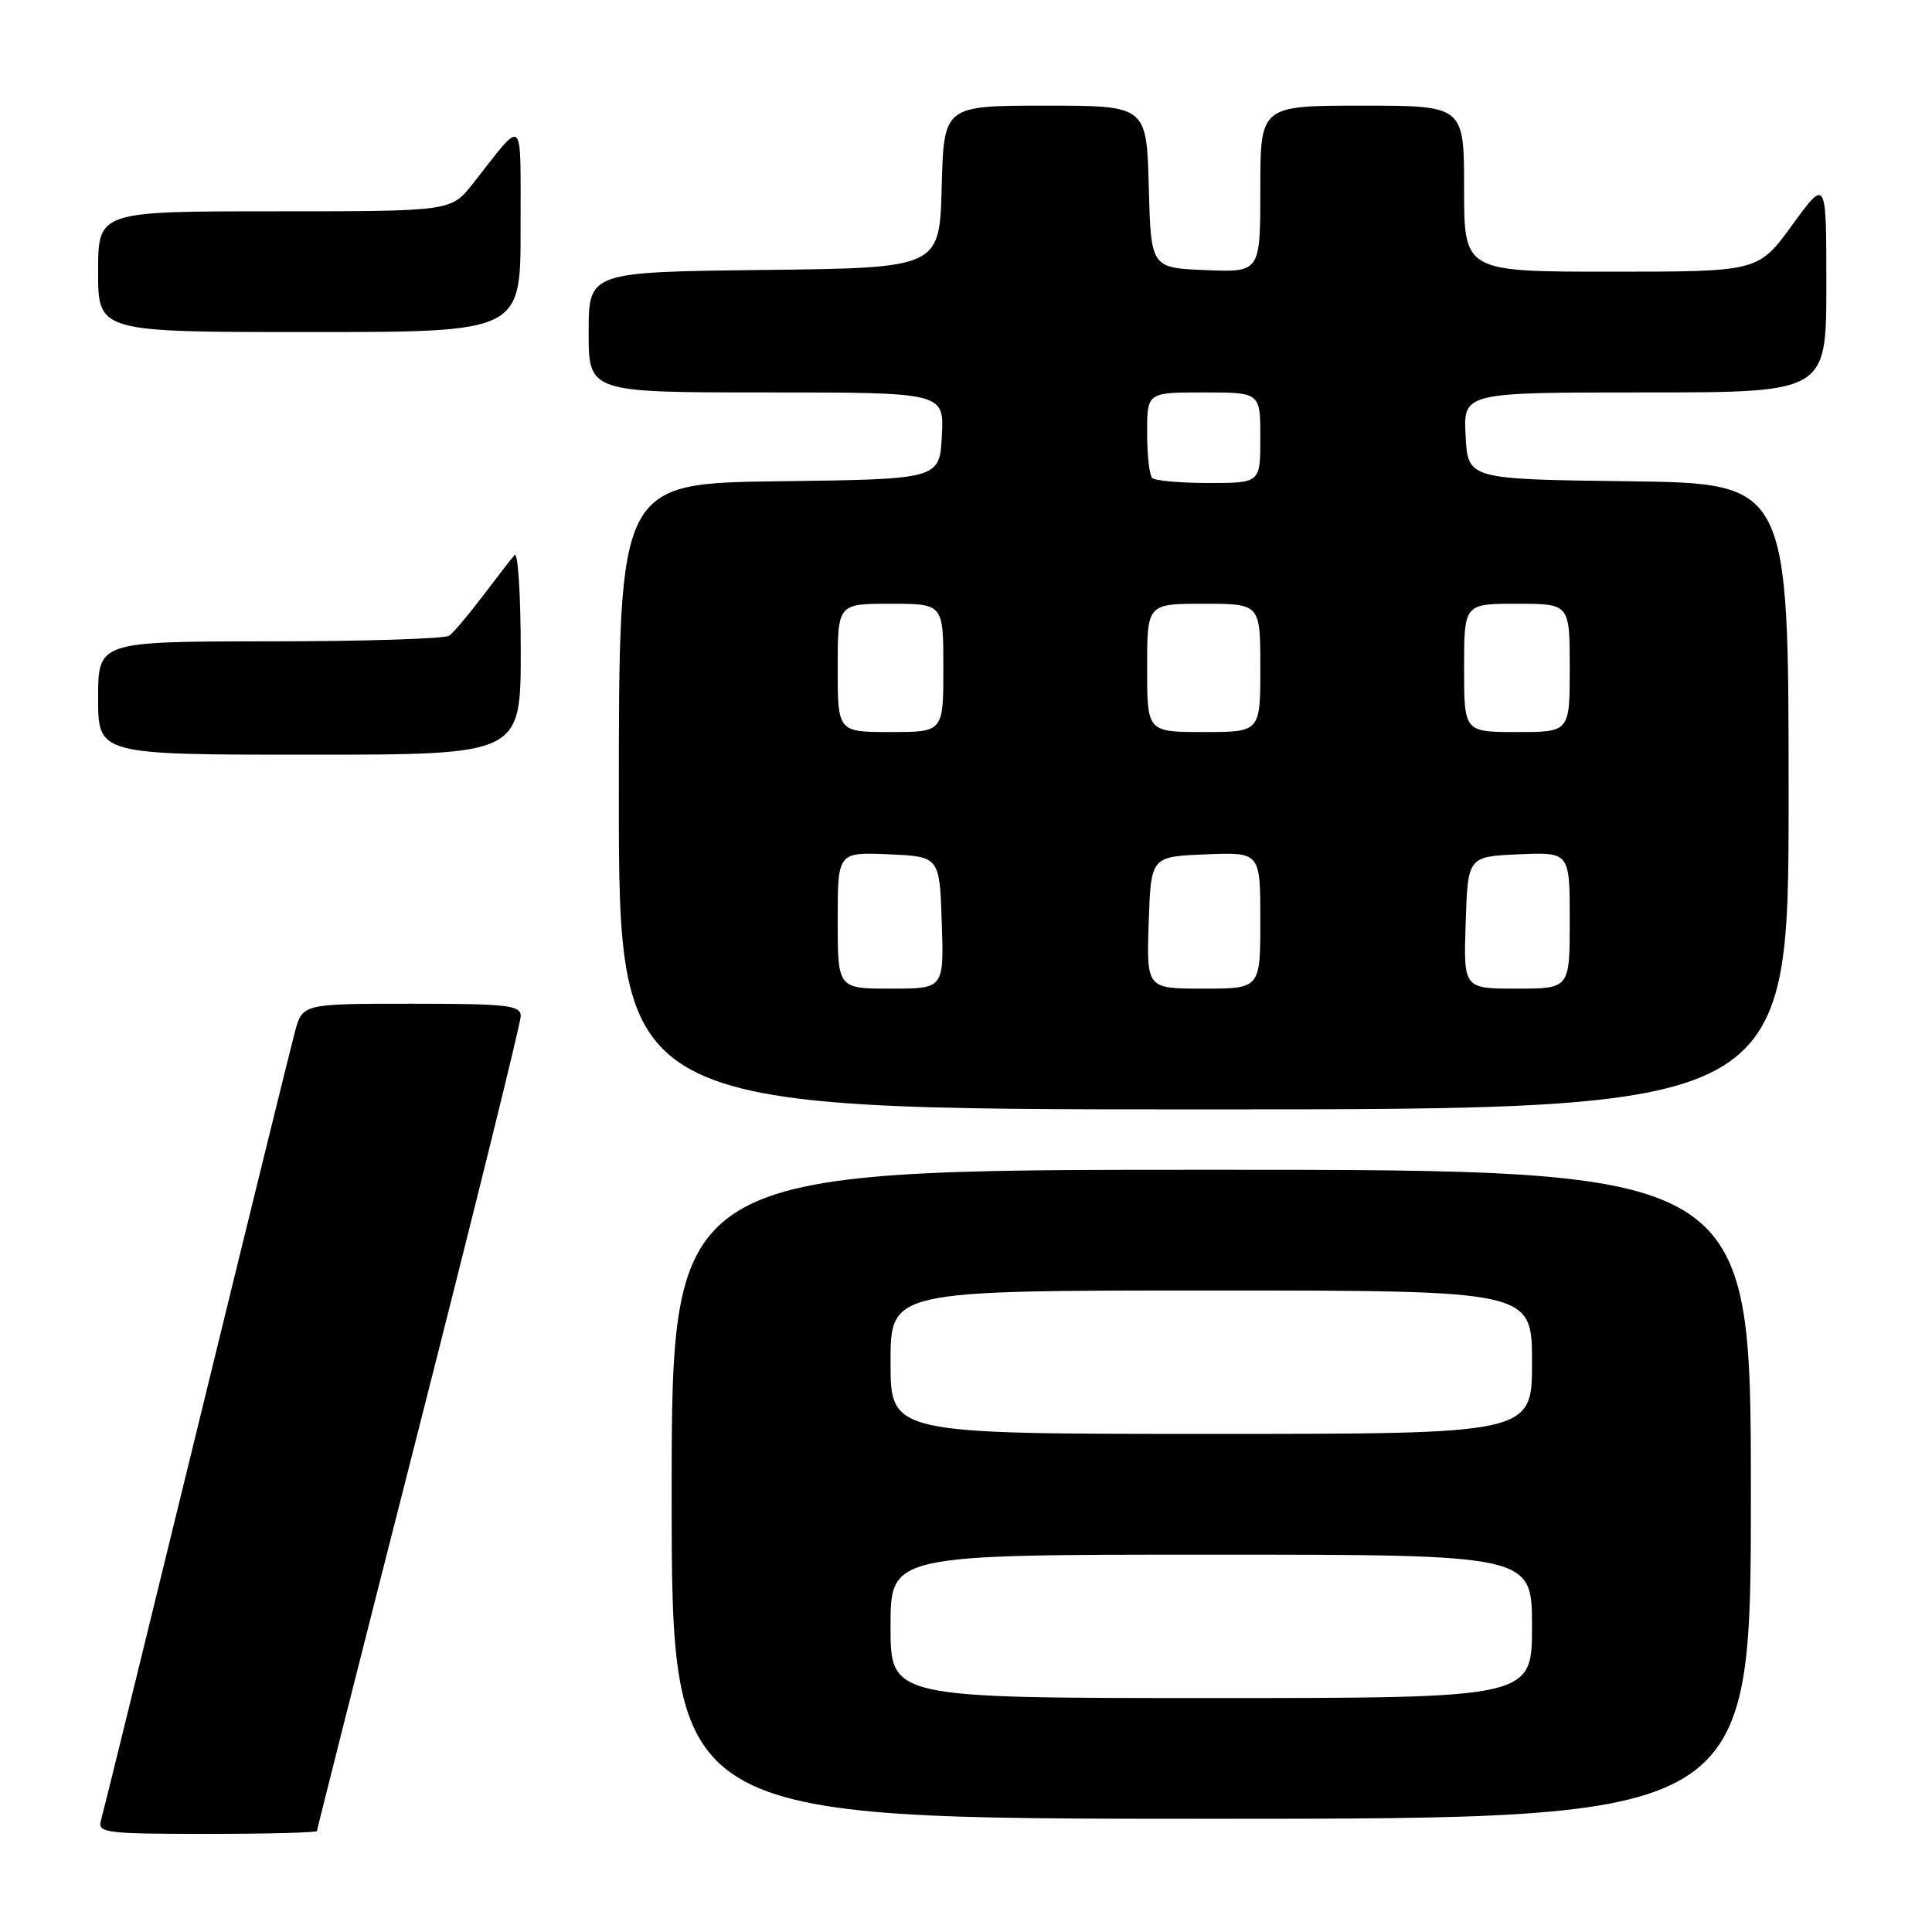 <?xml version="1.0" encoding="UTF-8" standalone="no"?>
<!DOCTYPE svg PUBLIC "-//W3C//DTD SVG 1.1//EN" "http://www.w3.org/Graphics/SVG/1.1/DTD/svg11.dtd" >
<svg xmlns="http://www.w3.org/2000/svg" xmlns:xlink="http://www.w3.org/1999/xlink" version="1.1" viewBox="0 0 256 256">
 <g >
 <path fill="currentColor"
d=" M 42.00 242.62 C 42.00 242.41 48.07 218.40 55.50 189.26 C 62.92 160.12 69.00 135.54 69.00 134.64 C 69.00 133.20 67.27 133.00 54.54 133.00 C 40.08 133.00 40.08 133.00 39.07 136.75 C 38.52 138.81 32.62 162.77 25.97 190.00 C 19.32 217.23 13.65 240.29 13.37 241.25 C 12.91 242.86 14.03 243.00 27.43 243.00 C 35.44 243.00 42.00 242.83 42.00 242.62 Z  M 232.00 198.00 C 232.00 155.00 232.00 155.00 160.50 155.00 C 89.00 155.00 89.00 155.00 89.00 198.00 C 89.00 241.00 89.00 241.00 160.50 241.00 C 232.00 241.00 232.00 241.00 232.00 198.00 Z  M 237.00 105.52 C 237.00 64.04 237.00 64.04 215.75 63.77 C 194.50 63.50 194.50 63.50 194.20 57.75 C 193.90 52.00 193.90 52.00 217.95 52.00 C 242.00 52.00 242.00 52.00 242.00 37.80 C 242.00 23.60 242.00 23.60 237.49 29.80 C 232.98 36.00 232.98 36.00 213.49 36.00 C 194.00 36.00 194.00 36.00 194.00 25.00 C 194.00 14.00 194.00 14.00 180.50 14.00 C 167.00 14.00 167.00 14.00 167.00 25.04 C 167.00 36.09 167.00 36.09 159.75 35.79 C 152.50 35.50 152.50 35.50 152.22 24.75 C 151.93 14.00 151.93 14.00 138.50 14.00 C 125.07 14.00 125.07 14.00 124.78 24.75 C 124.50 35.50 124.50 35.50 101.25 35.77 C 78.00 36.04 78.00 36.04 78.00 44.02 C 78.00 52.00 78.00 52.00 101.55 52.00 C 125.10 52.00 125.10 52.00 124.80 57.75 C 124.50 63.50 124.50 63.50 103.25 63.77 C 82.00 64.04 82.00 64.04 82.00 105.52 C 82.00 147.00 82.00 147.00 159.50 147.00 C 237.00 147.00 237.00 147.00 237.00 105.52 Z  M 69.00 86.30 C 69.00 78.76 68.63 73.03 68.18 73.55 C 67.73 74.07 65.82 76.53 63.95 79.00 C 62.08 81.47 60.09 83.83 59.53 84.23 C 58.96 84.64 48.26 84.98 35.75 84.98 C 13.00 85.00 13.00 85.00 13.00 92.50 C 13.00 100.00 13.00 100.00 41.00 100.00 C 69.00 100.00 69.00 100.00 69.00 86.30 Z  M 68.98 30.25 C 68.95 14.90 69.62 15.52 62.63 24.37 C 59.76 28.00 59.76 28.00 36.38 28.00 C 13.00 28.00 13.00 28.00 13.00 36.00 C 13.00 44.00 13.00 44.00 41.00 44.00 C 69.00 44.00 69.00 44.00 68.98 30.25 Z  M 118.00 215.50 C 118.00 206.00 118.00 206.00 160.50 206.00 C 203.00 206.00 203.00 206.00 203.00 215.50 C 203.00 225.00 203.00 225.00 160.50 225.00 C 118.00 225.00 118.00 225.00 118.00 215.50 Z  M 118.00 180.50 C 118.00 171.00 118.00 171.00 160.50 171.00 C 203.00 171.00 203.00 171.00 203.00 180.50 C 203.00 190.00 203.00 190.00 160.50 190.00 C 118.00 190.00 118.00 190.00 118.00 180.50 Z  M 111.00 121.95 C 111.00 112.91 111.00 112.91 117.75 113.20 C 124.50 113.50 124.50 113.50 124.79 122.25 C 125.08 131.00 125.08 131.00 118.04 131.00 C 111.00 131.00 111.00 131.00 111.00 121.95 Z  M 152.21 122.25 C 152.50 113.50 152.50 113.50 159.75 113.21 C 167.00 112.91 167.00 112.91 167.00 121.96 C 167.00 131.00 167.00 131.00 159.46 131.00 C 151.92 131.00 151.92 131.00 152.21 122.25 Z  M 194.21 122.25 C 194.50 113.50 194.50 113.50 201.25 113.20 C 208.00 112.91 208.00 112.91 208.00 121.95 C 208.00 131.00 208.00 131.00 200.96 131.00 C 193.92 131.00 193.92 131.00 194.21 122.25 Z  M 111.00 88.50 C 111.00 80.00 111.00 80.00 118.00 80.00 C 125.00 80.00 125.00 80.00 125.00 88.50 C 125.00 97.00 125.00 97.00 118.00 97.00 C 111.00 97.00 111.00 97.00 111.00 88.50 Z  M 152.00 88.50 C 152.00 80.00 152.00 80.00 159.50 80.00 C 167.00 80.00 167.00 80.00 167.00 88.50 C 167.00 97.00 167.00 97.00 159.50 97.00 C 152.00 97.00 152.00 97.00 152.00 88.50 Z  M 194.00 88.50 C 194.00 80.00 194.00 80.00 201.00 80.00 C 208.00 80.00 208.00 80.00 208.00 88.50 C 208.00 97.00 208.00 97.00 201.00 97.00 C 194.00 97.00 194.00 97.00 194.00 88.50 Z  M 152.67 63.33 C 152.30 62.97 152.00 60.27 152.00 57.33 C 152.00 52.00 152.00 52.00 159.50 52.00 C 167.00 52.00 167.00 52.00 167.00 58.00 C 167.00 64.00 167.00 64.00 160.17 64.00 C 156.41 64.00 153.03 63.70 152.67 63.33 Z "/>
</g>
</svg>